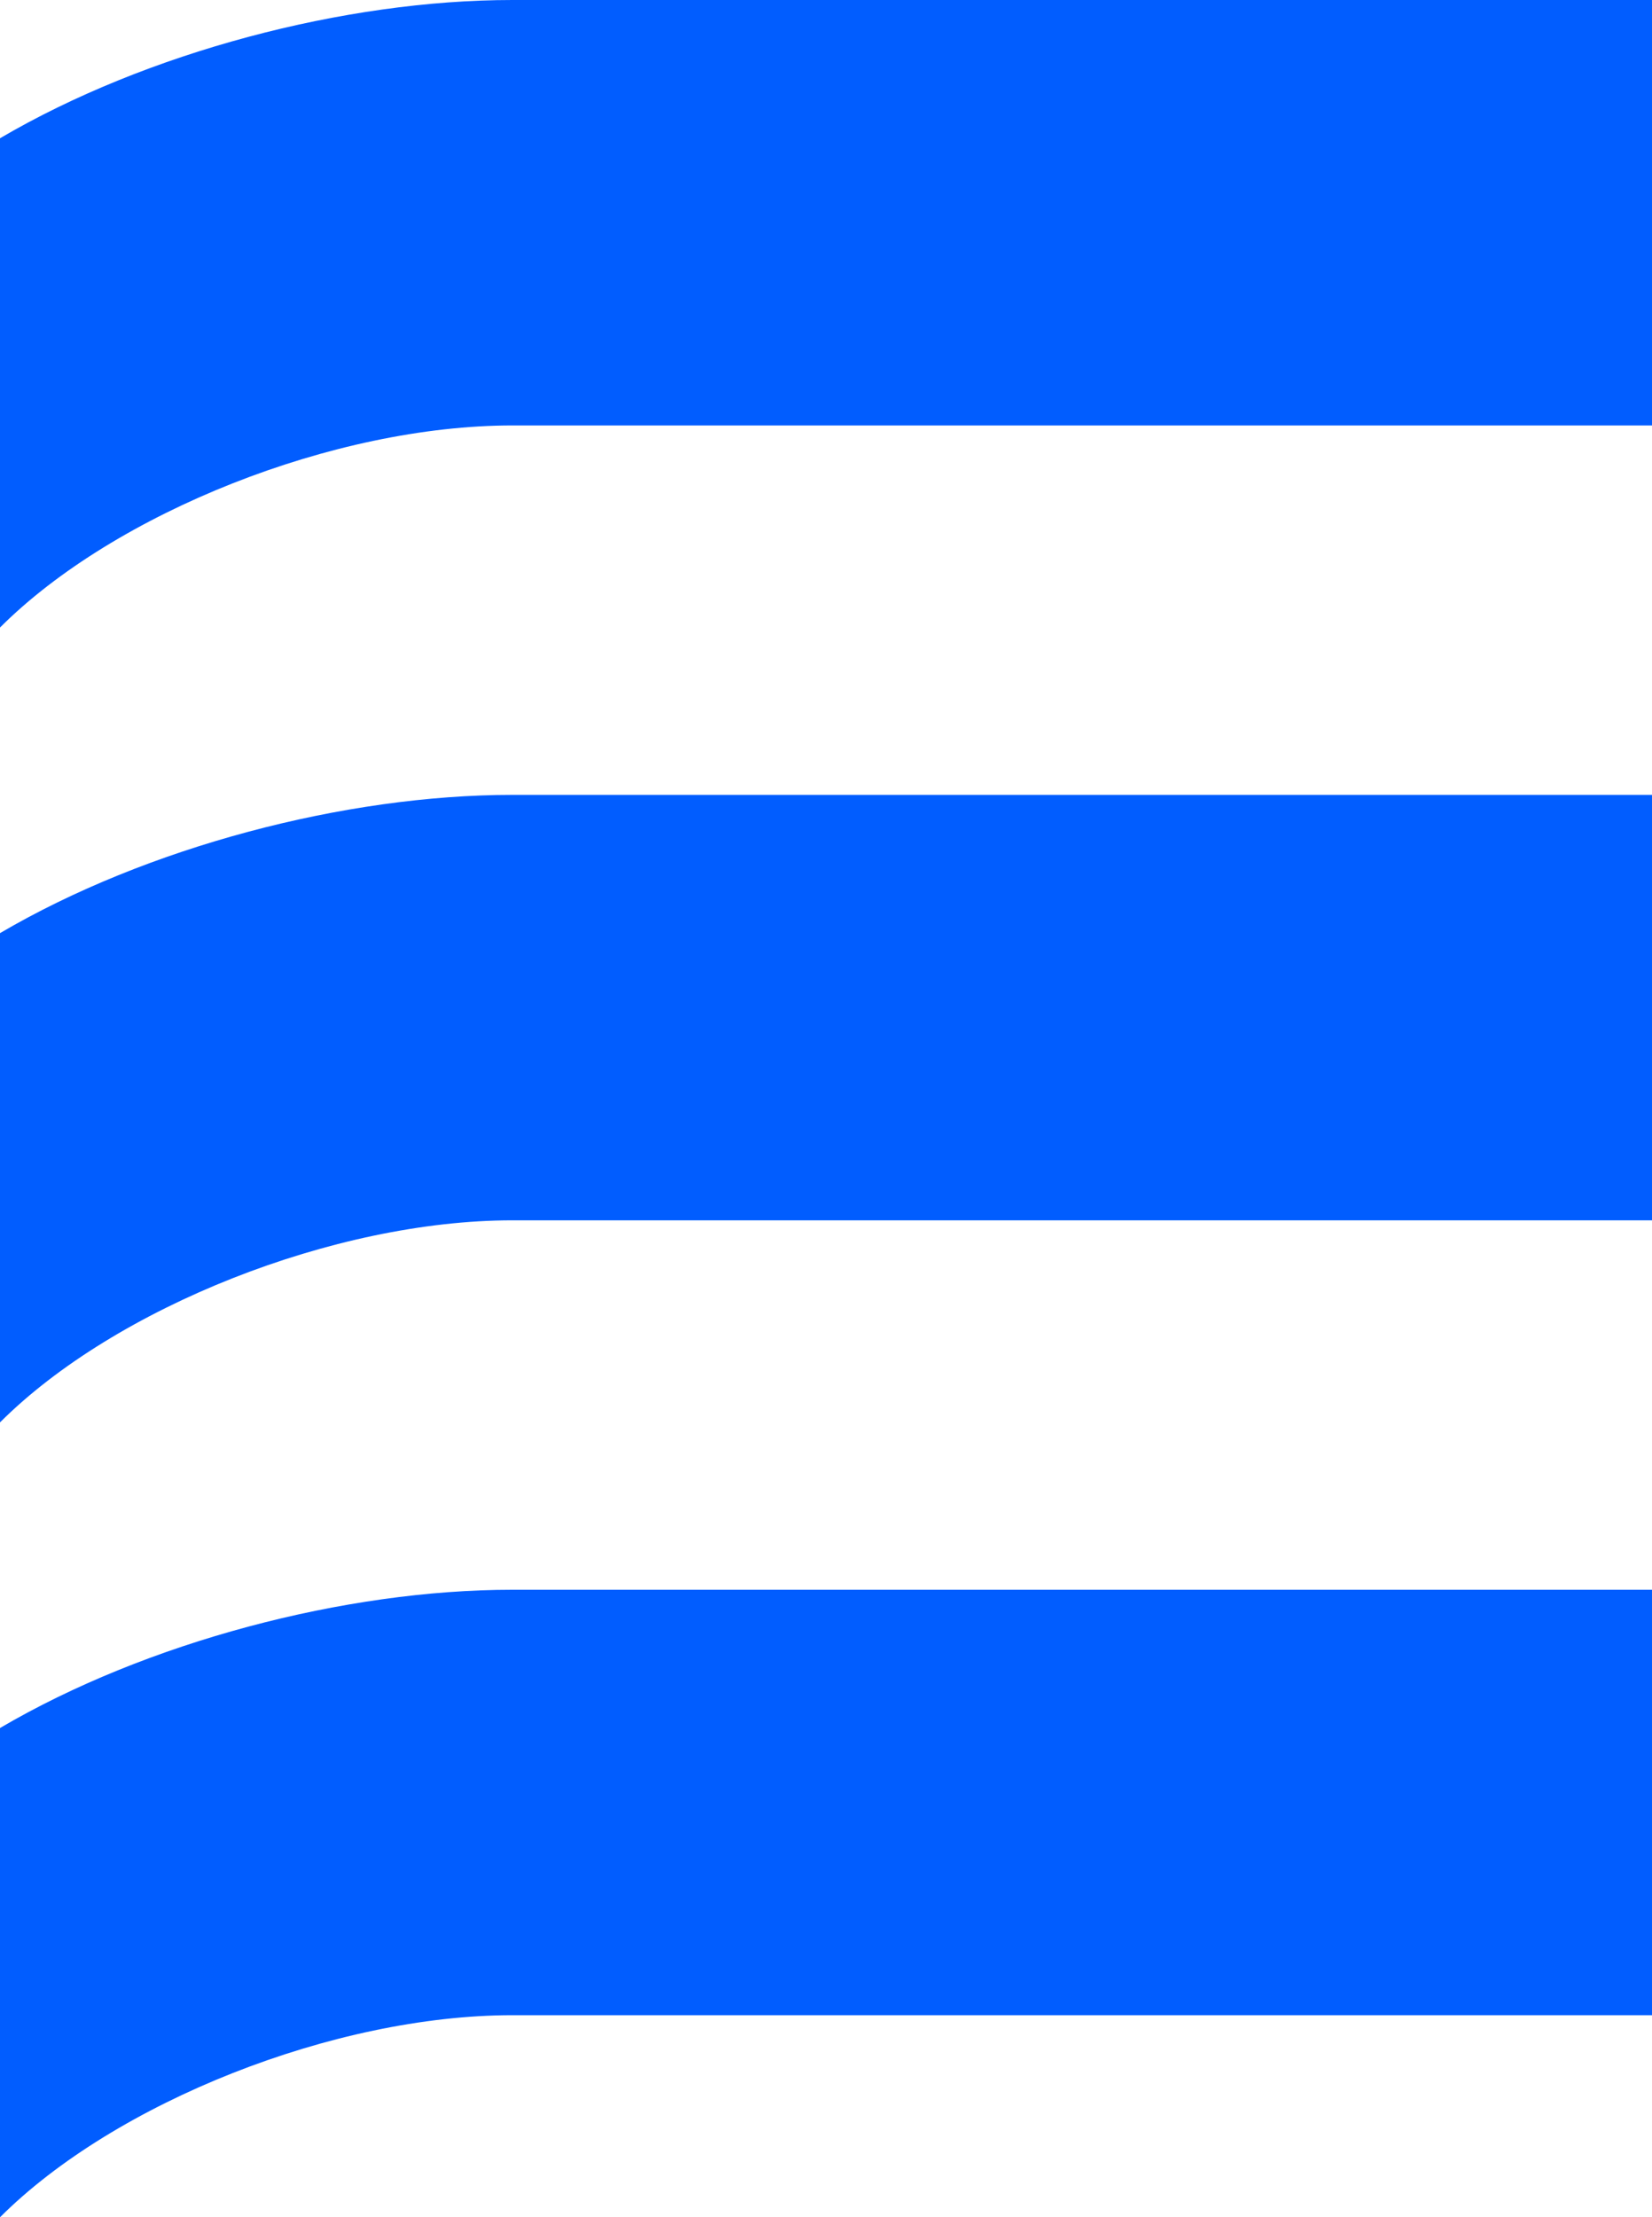 <svg width="79" height="106" viewBox="0 0 79 106" fill="none" xmlns="http://www.w3.org/2000/svg">
<path d="M79 20.339V0H24.5C16.5 0 7 2.5 0 6.61V30C5.5 24.5 16 20.339 24.5 20.339H79Z" fill="#015DFF"/>
<path d="M79 58.339V38H24.5C16.5 38 7 40.5 0 44.61V68C5.5 62.5 16 58.339 24.5 58.339H79Z" fill="#015DFF"/>
<path d="M79 96.339V76H24.5C16.5 76 7 78.5 0 82.61V106C5.5 100.5 16 96.339 24.5 96.339H79Z" fill="#015DFF"/>
</svg>
